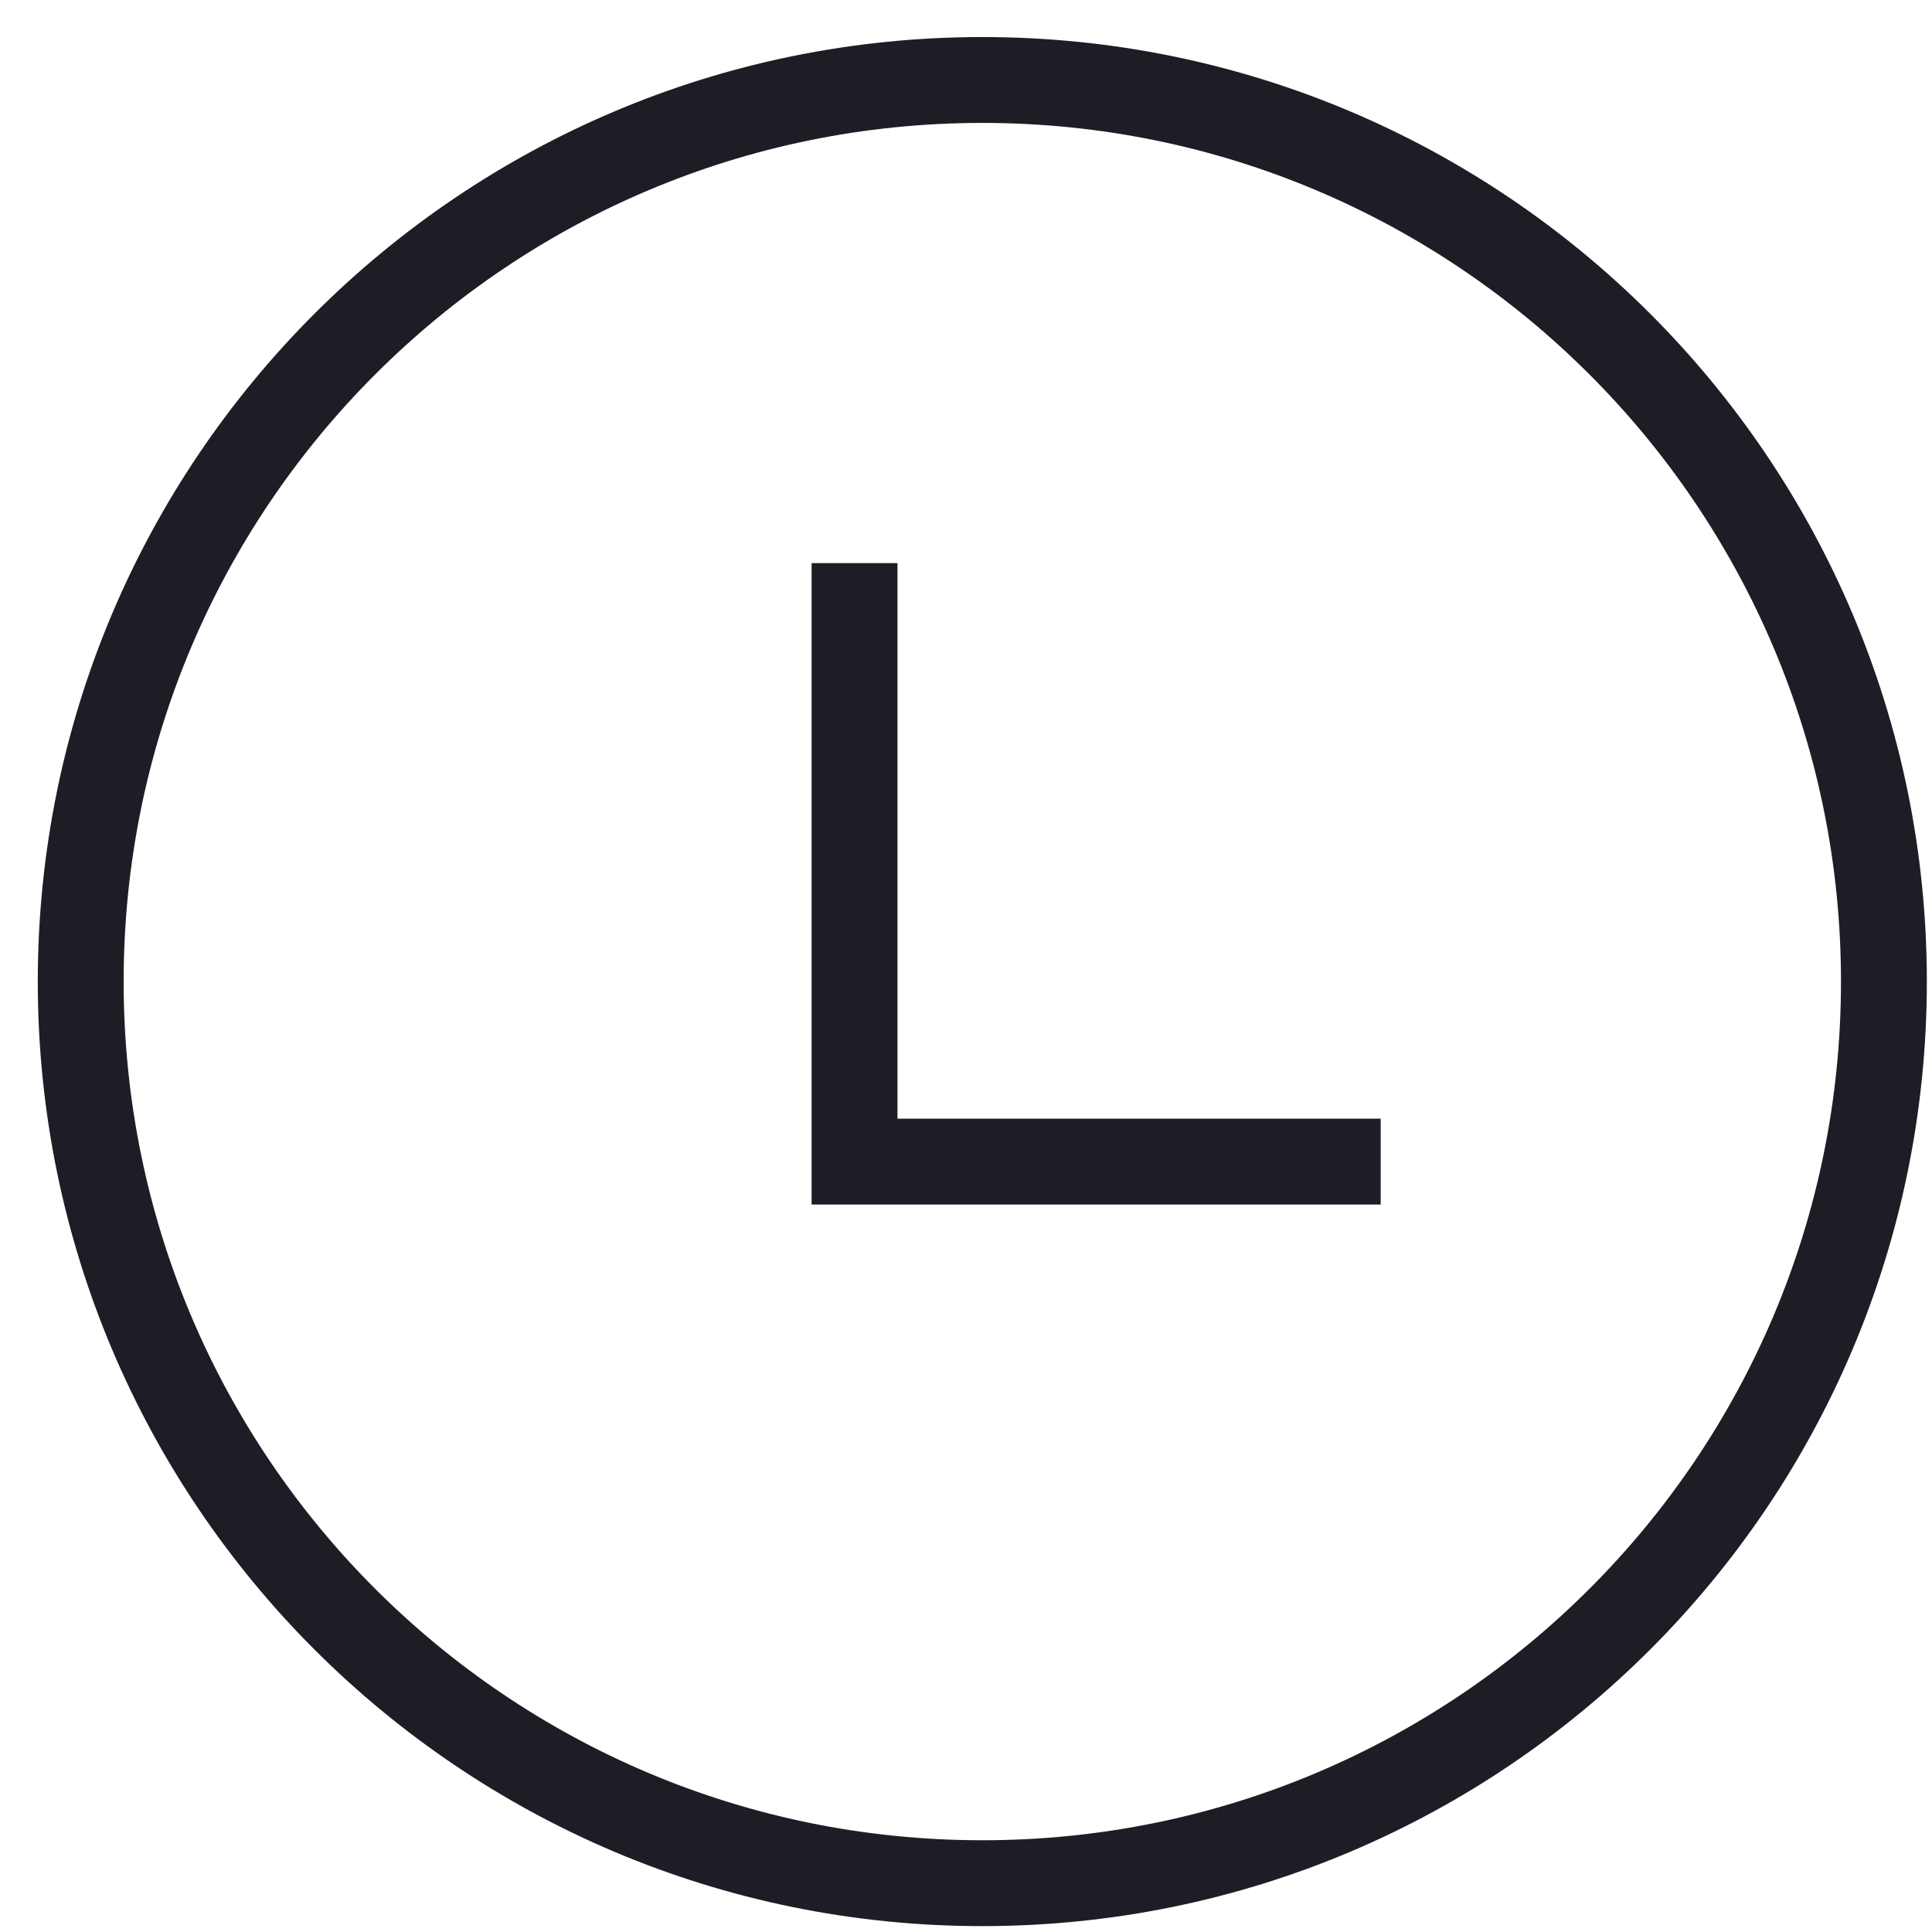 ﻿
<svg width="45px" height="45px" viewBox="0 0 45 45" version="1.1" xmlns="http://www.w3.org/2000/svg" xmlns:xlink="http://www.w3.org/1999/xlink">
	<!-- Generator: Sketch 46.2 (44496) - http://www.bohemiancoding.com/sketch -->
	<desc>Created with Sketch.</desc>
	<defs></defs>
	<g id="do" stroke="none" stroke-width="1" fill="none" fill-rule="evenodd">
		<g id="10-Profile" transform="translate(-352, -553)" stroke="#1D1D26" stroke-width="2">
			<g id="tabs" transform="translate(0, 521)">
				<g id="snoozed" transform="translate(350, 30)">
					<g id="group" transform="translate(2.88, 2.863)">
						<path d="M1,22 C1,33.6 10.401,43 22,43 C33.599,43 43,33.6 43,22 C43,10.404 33.597,1 22,1 C10.403,1 1,10.404 1,22 Z" id="oval"></path>
						<polyline id="shape" points="31.279 26.193 19.024 26.193 19.024 12.253"></polyline>
					</g>
				</g>
			</g>
		</g>
	</g>
</svg>